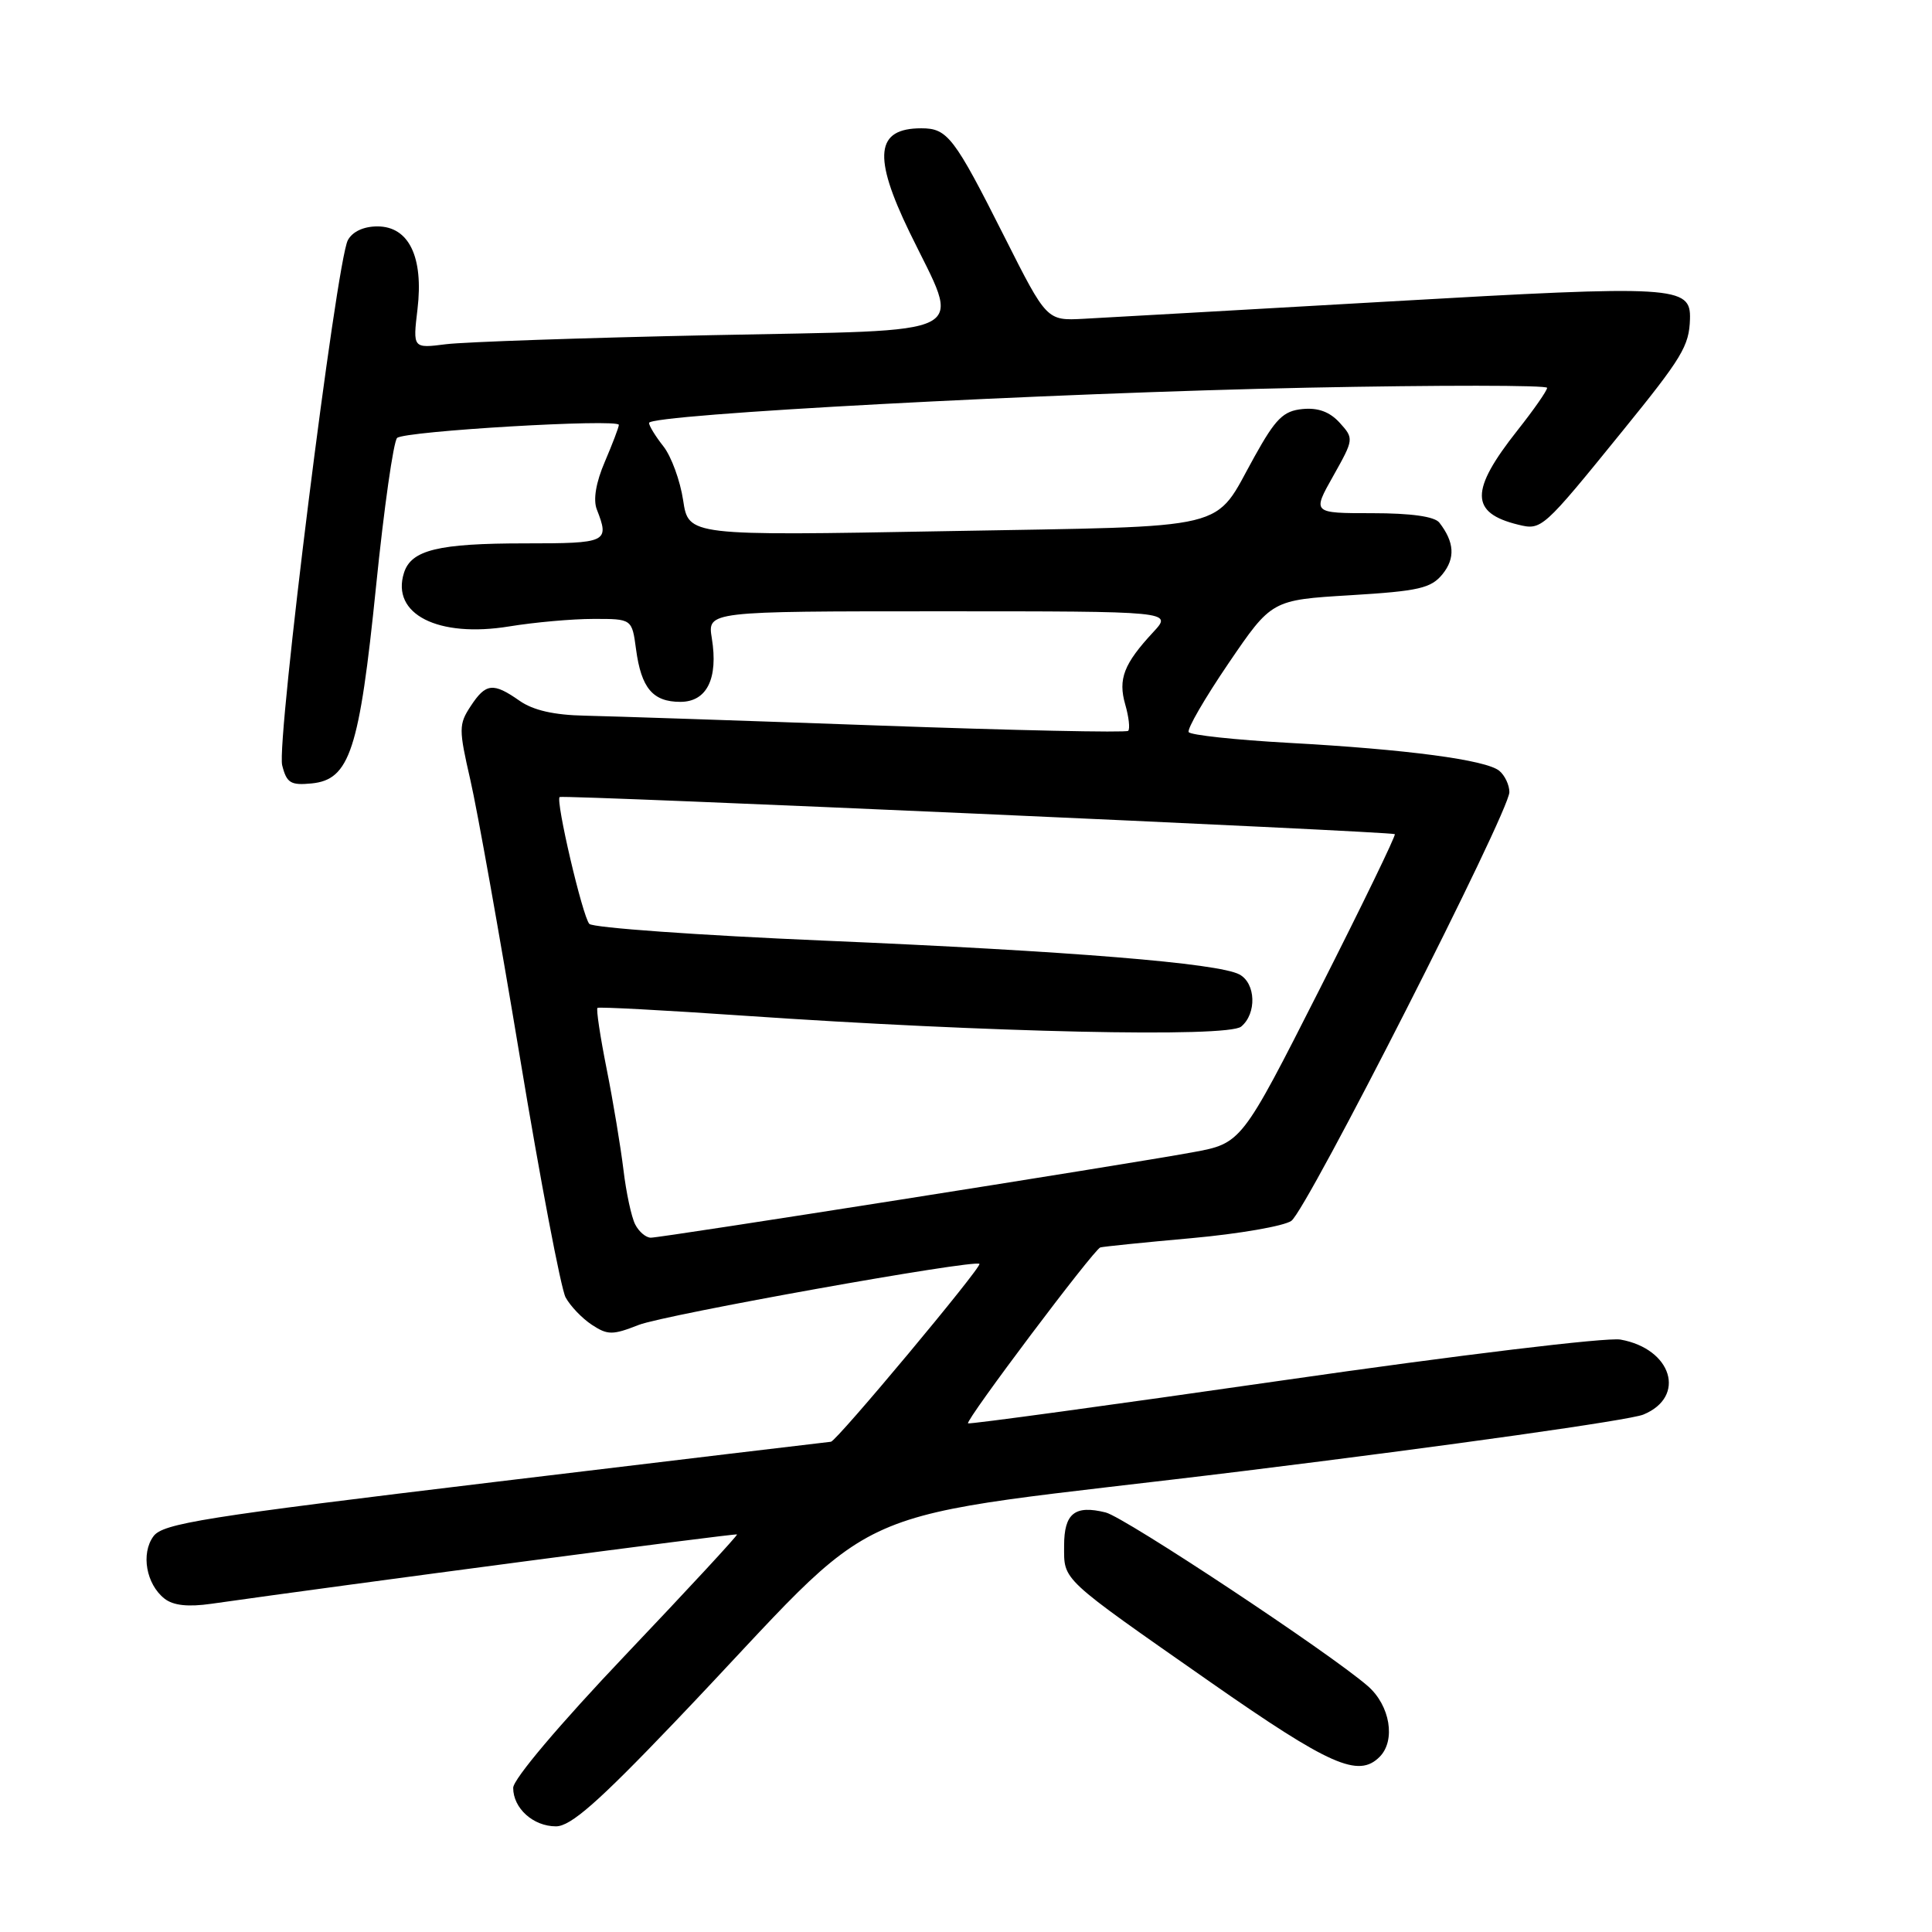 <?xml version="1.0" encoding="UTF-8" standalone="no"?>
<!DOCTYPE svg PUBLIC "-//W3C//DTD SVG 1.1//EN" "http://www.w3.org/Graphics/SVG/1.1/DTD/svg11.dtd" >
<svg xmlns="http://www.w3.org/2000/svg" xmlns:xlink="http://www.w3.org/1999/xlink" version="1.1" viewBox="0 0 256 256">
 <g >
 <path fill="currentColor"
d=" M 89.34 228.25 C 118.82 197.42 108.84 201.82 165.00 194.89 C 192.23 191.53 215.96 188.18 217.75 187.44 C 223.49 185.08 221.55 178.72 214.72 177.50 C 212.92 177.18 193.18 179.56 170.02 182.90 C 147.20 186.18 128.42 188.75 128.27 188.60 C 127.89 188.23 144.95 165.54 145.80 165.29 C 146.19 165.18 151.63 164.62 157.91 164.06 C 164.19 163.49 170.13 162.46 171.11 161.77 C 173.17 160.31 200.00 107.56 200.00 104.96 C 200.00 104.02 199.40 102.75 198.67 102.14 C 196.92 100.69 186.43 99.29 170.72 98.43 C 163.70 98.04 157.75 97.40 157.51 97.01 C 157.26 96.62 159.64 92.52 162.78 87.90 C 168.50 79.50 168.50 79.50 178.95 78.87 C 188.02 78.32 189.62 77.95 191.15 76.07 C 192.85 73.96 192.72 71.83 190.72 69.25 C 190.09 68.44 186.99 68.00 181.82 68.00 C 173.88 68.00 173.88 68.00 176.66 63.07 C 179.40 58.19 179.41 58.11 177.52 56.02 C 176.20 54.57 174.66 54.00 172.59 54.20 C 170.05 54.45 169.03 55.46 166.23 60.50 C 160.65 70.49 164.03 69.68 125.36 70.38 C 91.23 71.00 91.23 71.00 90.52 66.29 C 90.13 63.70 88.96 60.49 87.91 59.15 C 86.86 57.82 86.00 56.42 86.00 56.04 C 86.00 54.90 139.04 52.07 173.25 51.37 C 190.71 51.02 205.00 51.03 205.00 51.39 C 205.00 51.76 203.23 54.30 201.06 57.04 C 194.76 65.01 194.78 67.96 201.16 69.52 C 204.28 70.28 204.38 70.19 215.00 57.10 C 222.90 47.37 223.82 45.85 223.93 42.29 C 224.07 37.88 222.12 37.76 184.21 39.94 C 164.57 41.06 146.30 42.10 143.60 42.24 C 138.70 42.50 138.70 42.50 133.10 31.39 C 126.42 18.13 125.55 17.00 122.08 17.00 C 116.03 17.00 115.62 20.67 120.53 30.79 C 127.38 44.90 129.73 43.67 94.35 44.41 C 77.38 44.76 61.52 45.31 59.10 45.61 C 54.70 46.17 54.70 46.17 55.32 40.97 C 56.14 34.05 54.18 30.00 50.01 30.00 C 48.18 30.00 46.70 30.69 46.09 31.83 C 44.57 34.67 36.61 98.30 37.39 101.40 C 37.98 103.75 38.51 104.08 41.28 103.81 C 46.34 103.32 47.62 99.42 49.83 77.68 C 50.88 67.32 52.14 58.48 52.62 58.03 C 53.59 57.12 82.00 55.45 82.00 56.30 C 82.00 56.60 81.17 58.78 80.15 61.17 C 78.96 63.93 78.58 66.22 79.08 67.50 C 80.78 71.86 80.48 72.00 69.57 72.00 C 58.06 72.00 54.49 72.87 53.53 75.90 C 51.79 81.38 58.04 84.55 67.50 83.00 C 70.80 82.46 75.80 82.01 78.62 82.01 C 83.74 82.00 83.74 82.00 84.28 86.04 C 84.97 91.18 86.50 93.00 90.15 93.00 C 93.66 93.00 95.19 89.92 94.32 84.57 C 93.74 81.00 93.74 81.00 124.56 81.00 C 155.37 81.00 155.37 81.00 152.82 83.75 C 148.91 87.96 148.13 89.97 149.10 93.35 C 149.58 95.01 149.75 96.58 149.49 96.84 C 149.23 97.10 134.28 96.78 116.26 96.13 C 98.24 95.48 80.80 94.90 77.50 94.83 C 73.42 94.75 70.65 94.12 68.85 92.86 C 65.34 90.40 64.37 90.51 62.36 93.58 C 60.78 95.98 60.78 96.62 62.32 103.33 C 63.23 107.27 66.19 123.84 68.90 140.15 C 71.60 156.45 74.33 170.74 74.94 171.90 C 75.56 173.05 77.13 174.69 78.42 175.54 C 80.52 176.92 81.17 176.92 84.63 175.56 C 88.11 174.20 129.11 166.85 129.78 167.47 C 130.17 167.83 110.84 190.99 110.10 191.04 C 109.77 191.06 89.75 193.46 65.62 196.36 C 26.97 201.01 21.57 201.86 20.33 203.57 C 18.65 205.86 19.37 209.92 21.80 211.83 C 22.96 212.74 24.92 212.95 28.00 212.51 C 45.92 209.96 97.49 203.15 97.66 203.32 C 97.77 203.44 91.14 210.60 82.93 219.24 C 74.15 228.48 68.00 235.75 68.00 236.90 C 68.00 239.61 70.66 242.00 73.67 242.00 C 75.61 242.00 79.24 238.82 89.34 228.25 Z  M 182.80 232.80 C 184.97 230.63 184.20 225.99 181.25 223.42 C 176.27 219.07 149.06 201.05 146.51 200.41 C 142.42 199.39 141.00 200.53 141.00 204.81 C 141.00 209.50 140.34 208.88 160.40 222.90 C 176.23 233.95 179.99 235.61 182.80 232.80 Z  M 84.17 162.25 C 83.67 161.29 82.97 158.03 82.61 155.00 C 82.24 151.97 81.25 145.97 80.39 141.67 C 79.53 137.36 78.98 133.71 79.17 133.55 C 79.35 133.40 88.05 133.86 98.50 134.58 C 130.98 136.81 162.68 137.51 164.46 136.03 C 166.54 134.31 166.41 130.29 164.23 129.12 C 161.42 127.62 141.89 126.03 109.22 124.64 C 92.57 123.93 78.56 122.93 78.09 122.42 C 77.19 121.45 73.58 106.00 74.16 105.61 C 74.62 105.30 184.42 110.18 184.82 110.53 C 184.99 110.68 180.49 119.96 174.82 131.15 C 164.50 151.50 164.50 151.50 158.00 152.69 C 149.12 154.32 87.69 164.00 86.24 164.00 C 85.59 164.00 84.66 163.21 84.17 162.25 Z "/>
</g>
</svg>
